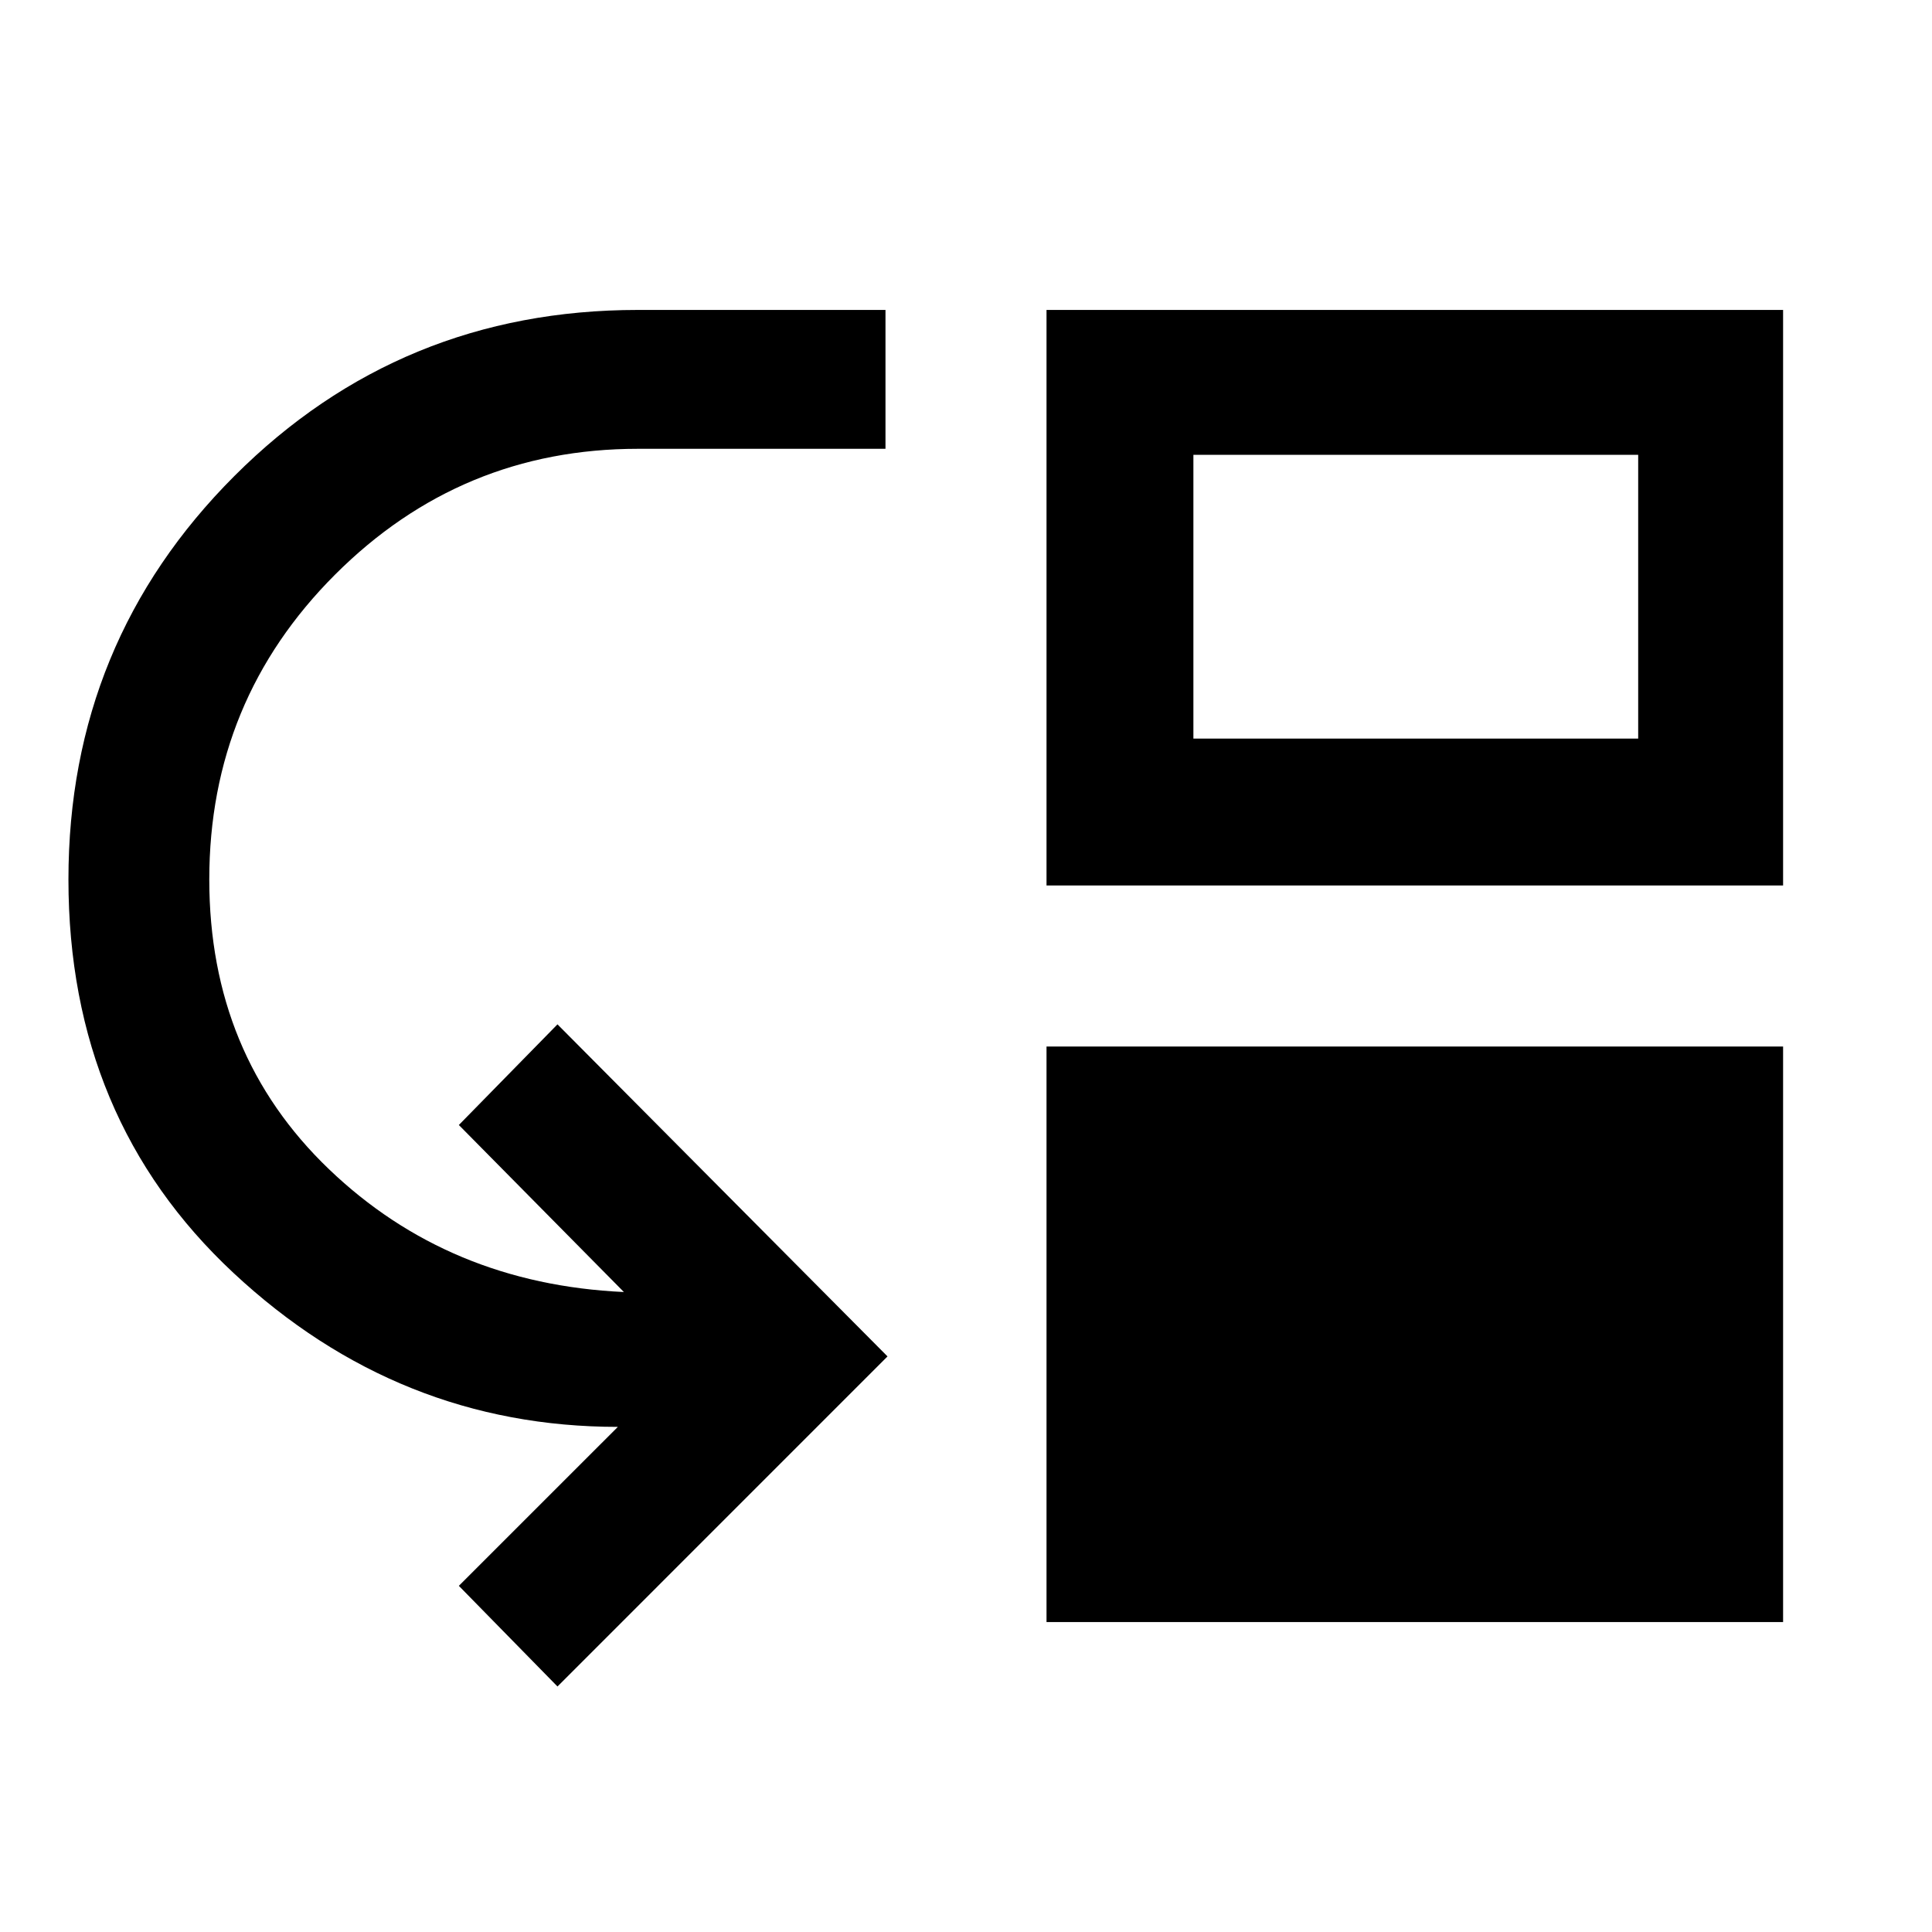 <svg xmlns="http://www.w3.org/2000/svg" height="40" width="40"><path d="M11.542 34.917 9.5 32.833l3.292-3.291q-4.542 0-7.959-3.188-3.416-3.187-3.416-8.146 0-4.916 3.437-8.354 3.438-3.437 8.354-3.437h5.125v2.875h-5.125q-3.666 0-6.27 2.604-2.605 2.604-2.605 6.312 0 3.625 2.479 6 2.48 2.375 6.105 2.542L9.5 23.292l2.042-2.084 6.833 6.875Zm10.125-1.334V21.667h15.25v11.916Zm0-15.25V6.417h15.25v11.916Zm3.041-3.041h9.209V9.417h-9.209Z"/></svg>